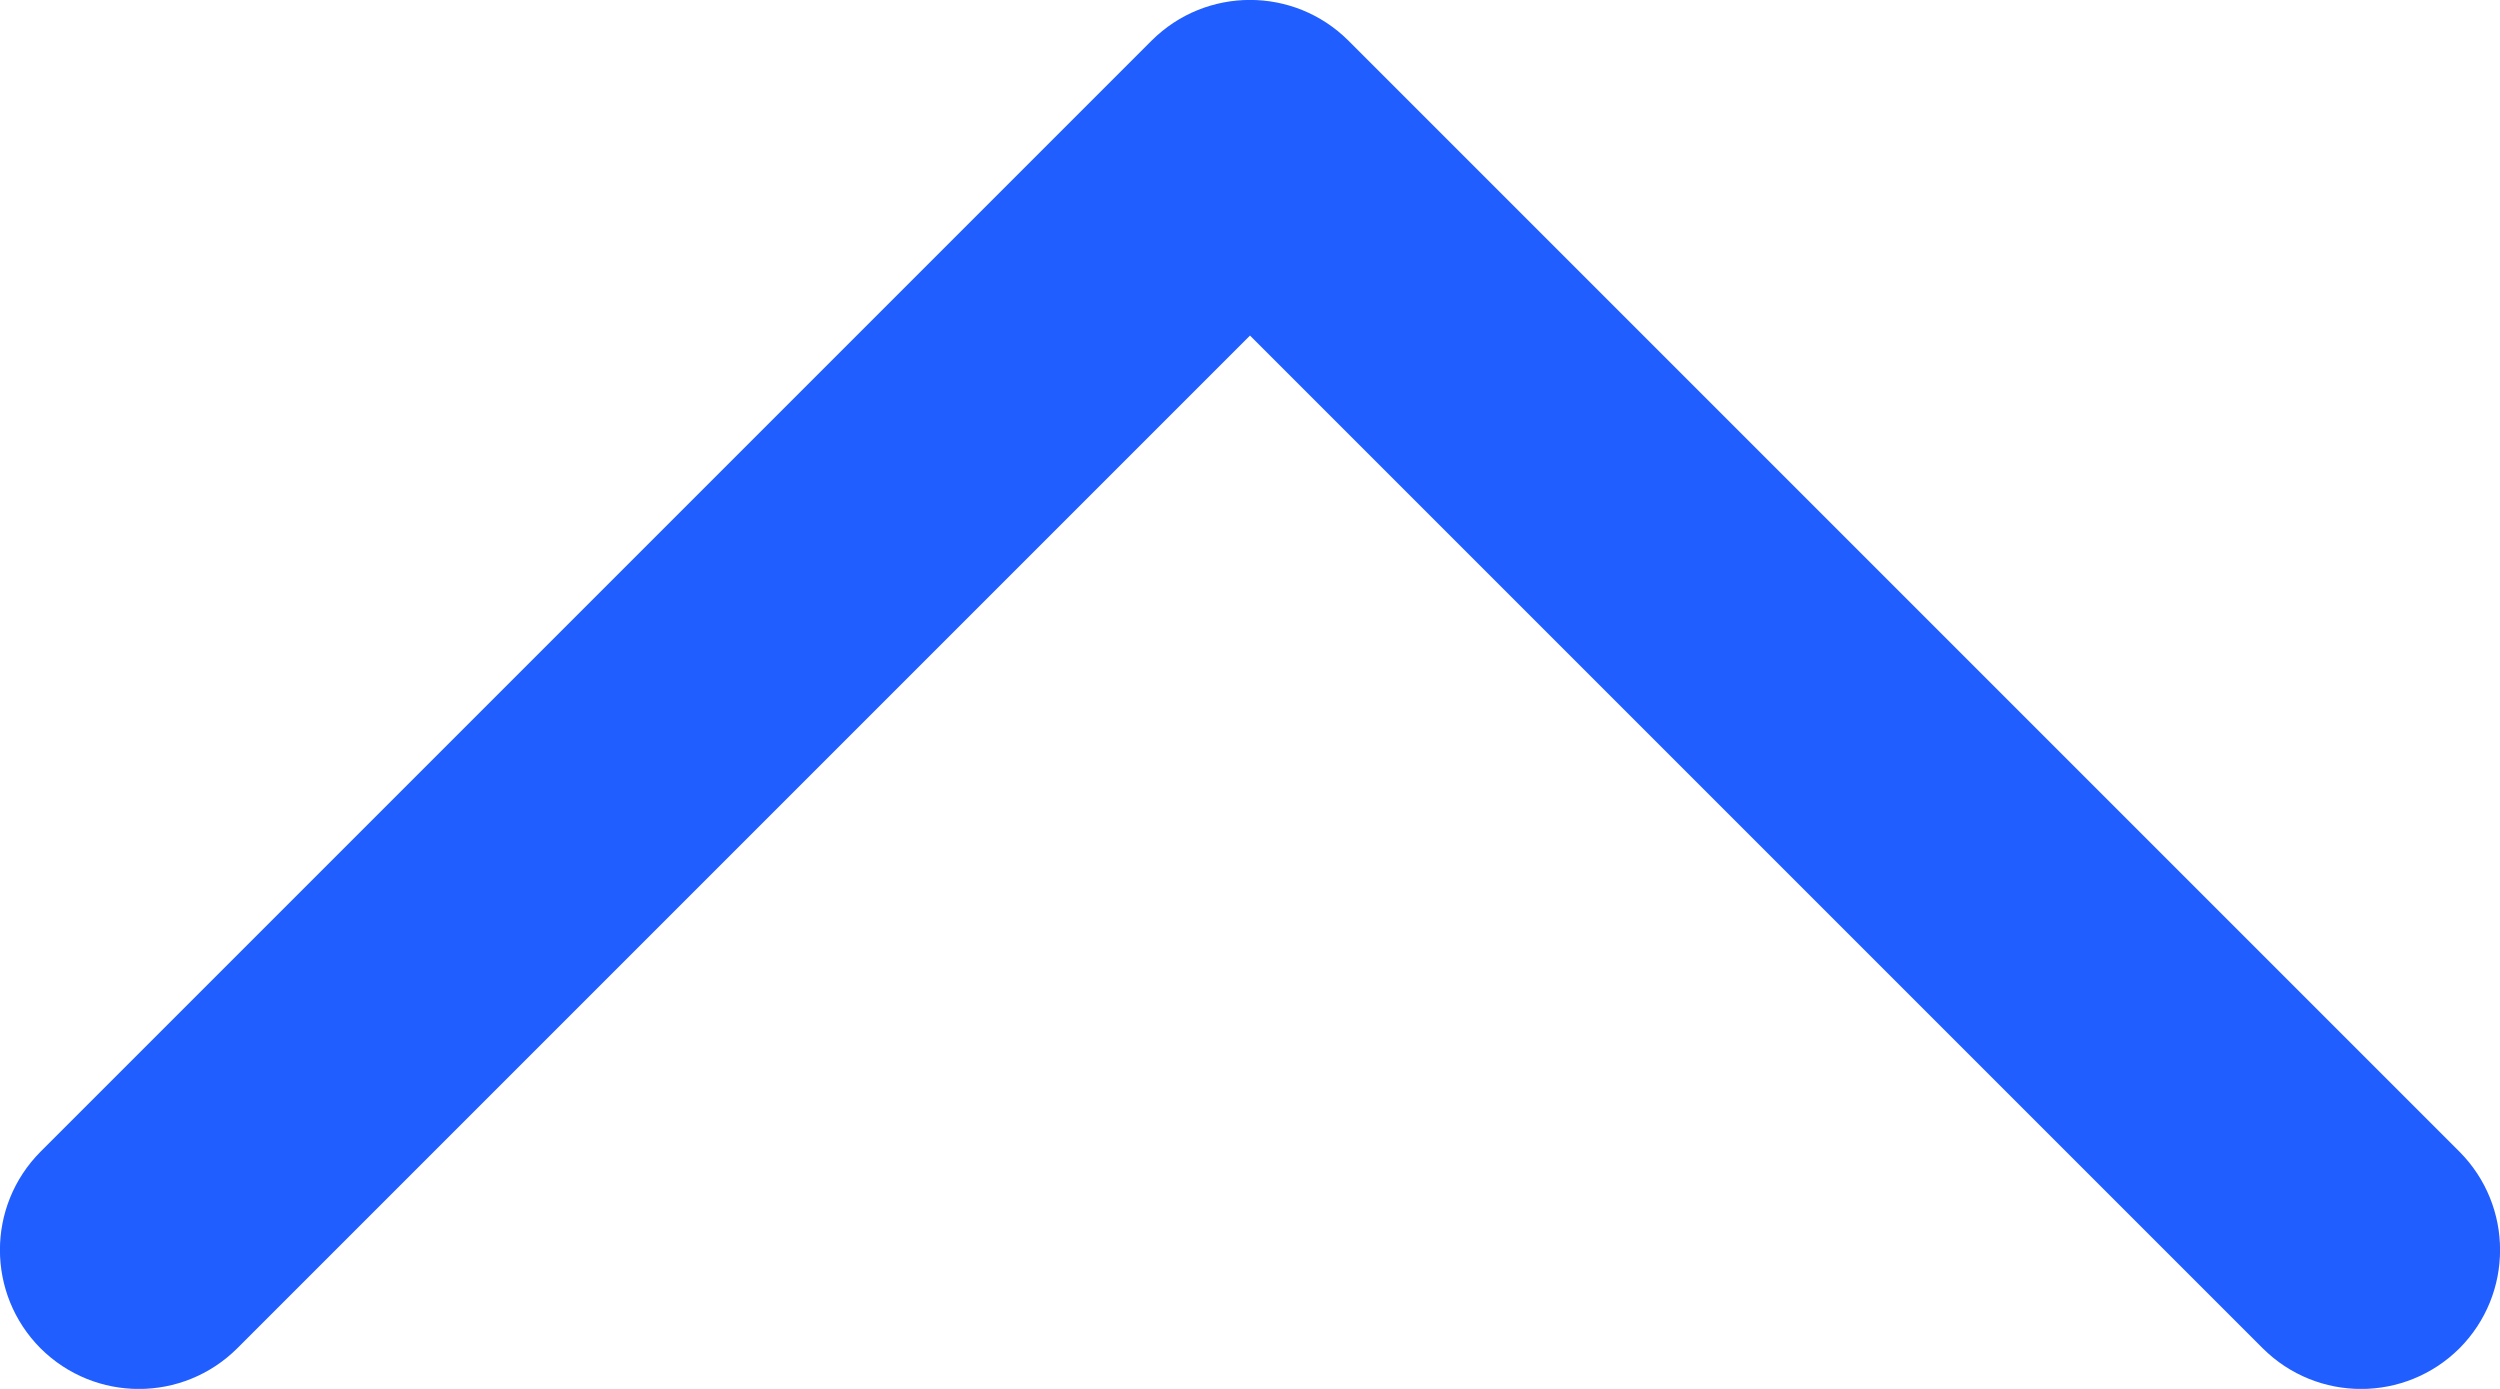 <svg width="9" height="5" viewBox="0 0 9 5" fill="none" xmlns="http://www.w3.org/2000/svg">
<path d="M0.146 4.146C-0.049 4.342 -0.049 4.658 0.146 4.854C0.342 5.049 0.658 5.049 0.854 4.854L0.146 4.146ZM4.5 0.5L4.854 0.146C4.658 -0.049 4.342 -0.049 4.146 0.146L4.5 0.5ZM8.146 4.854C8.342 5.049 8.658 5.049 8.854 4.854C9.049 4.658 9.049 4.342 8.854 4.146L8.146 4.854ZM0.854 4.854L4.854 0.854L4.146 0.146L0.146 4.146L0.854 4.854ZM4.146 0.854L8.146 4.854L8.854 4.146L4.854 0.146L4.146 0.854Z" fill="#205EFF"/>
</svg>
